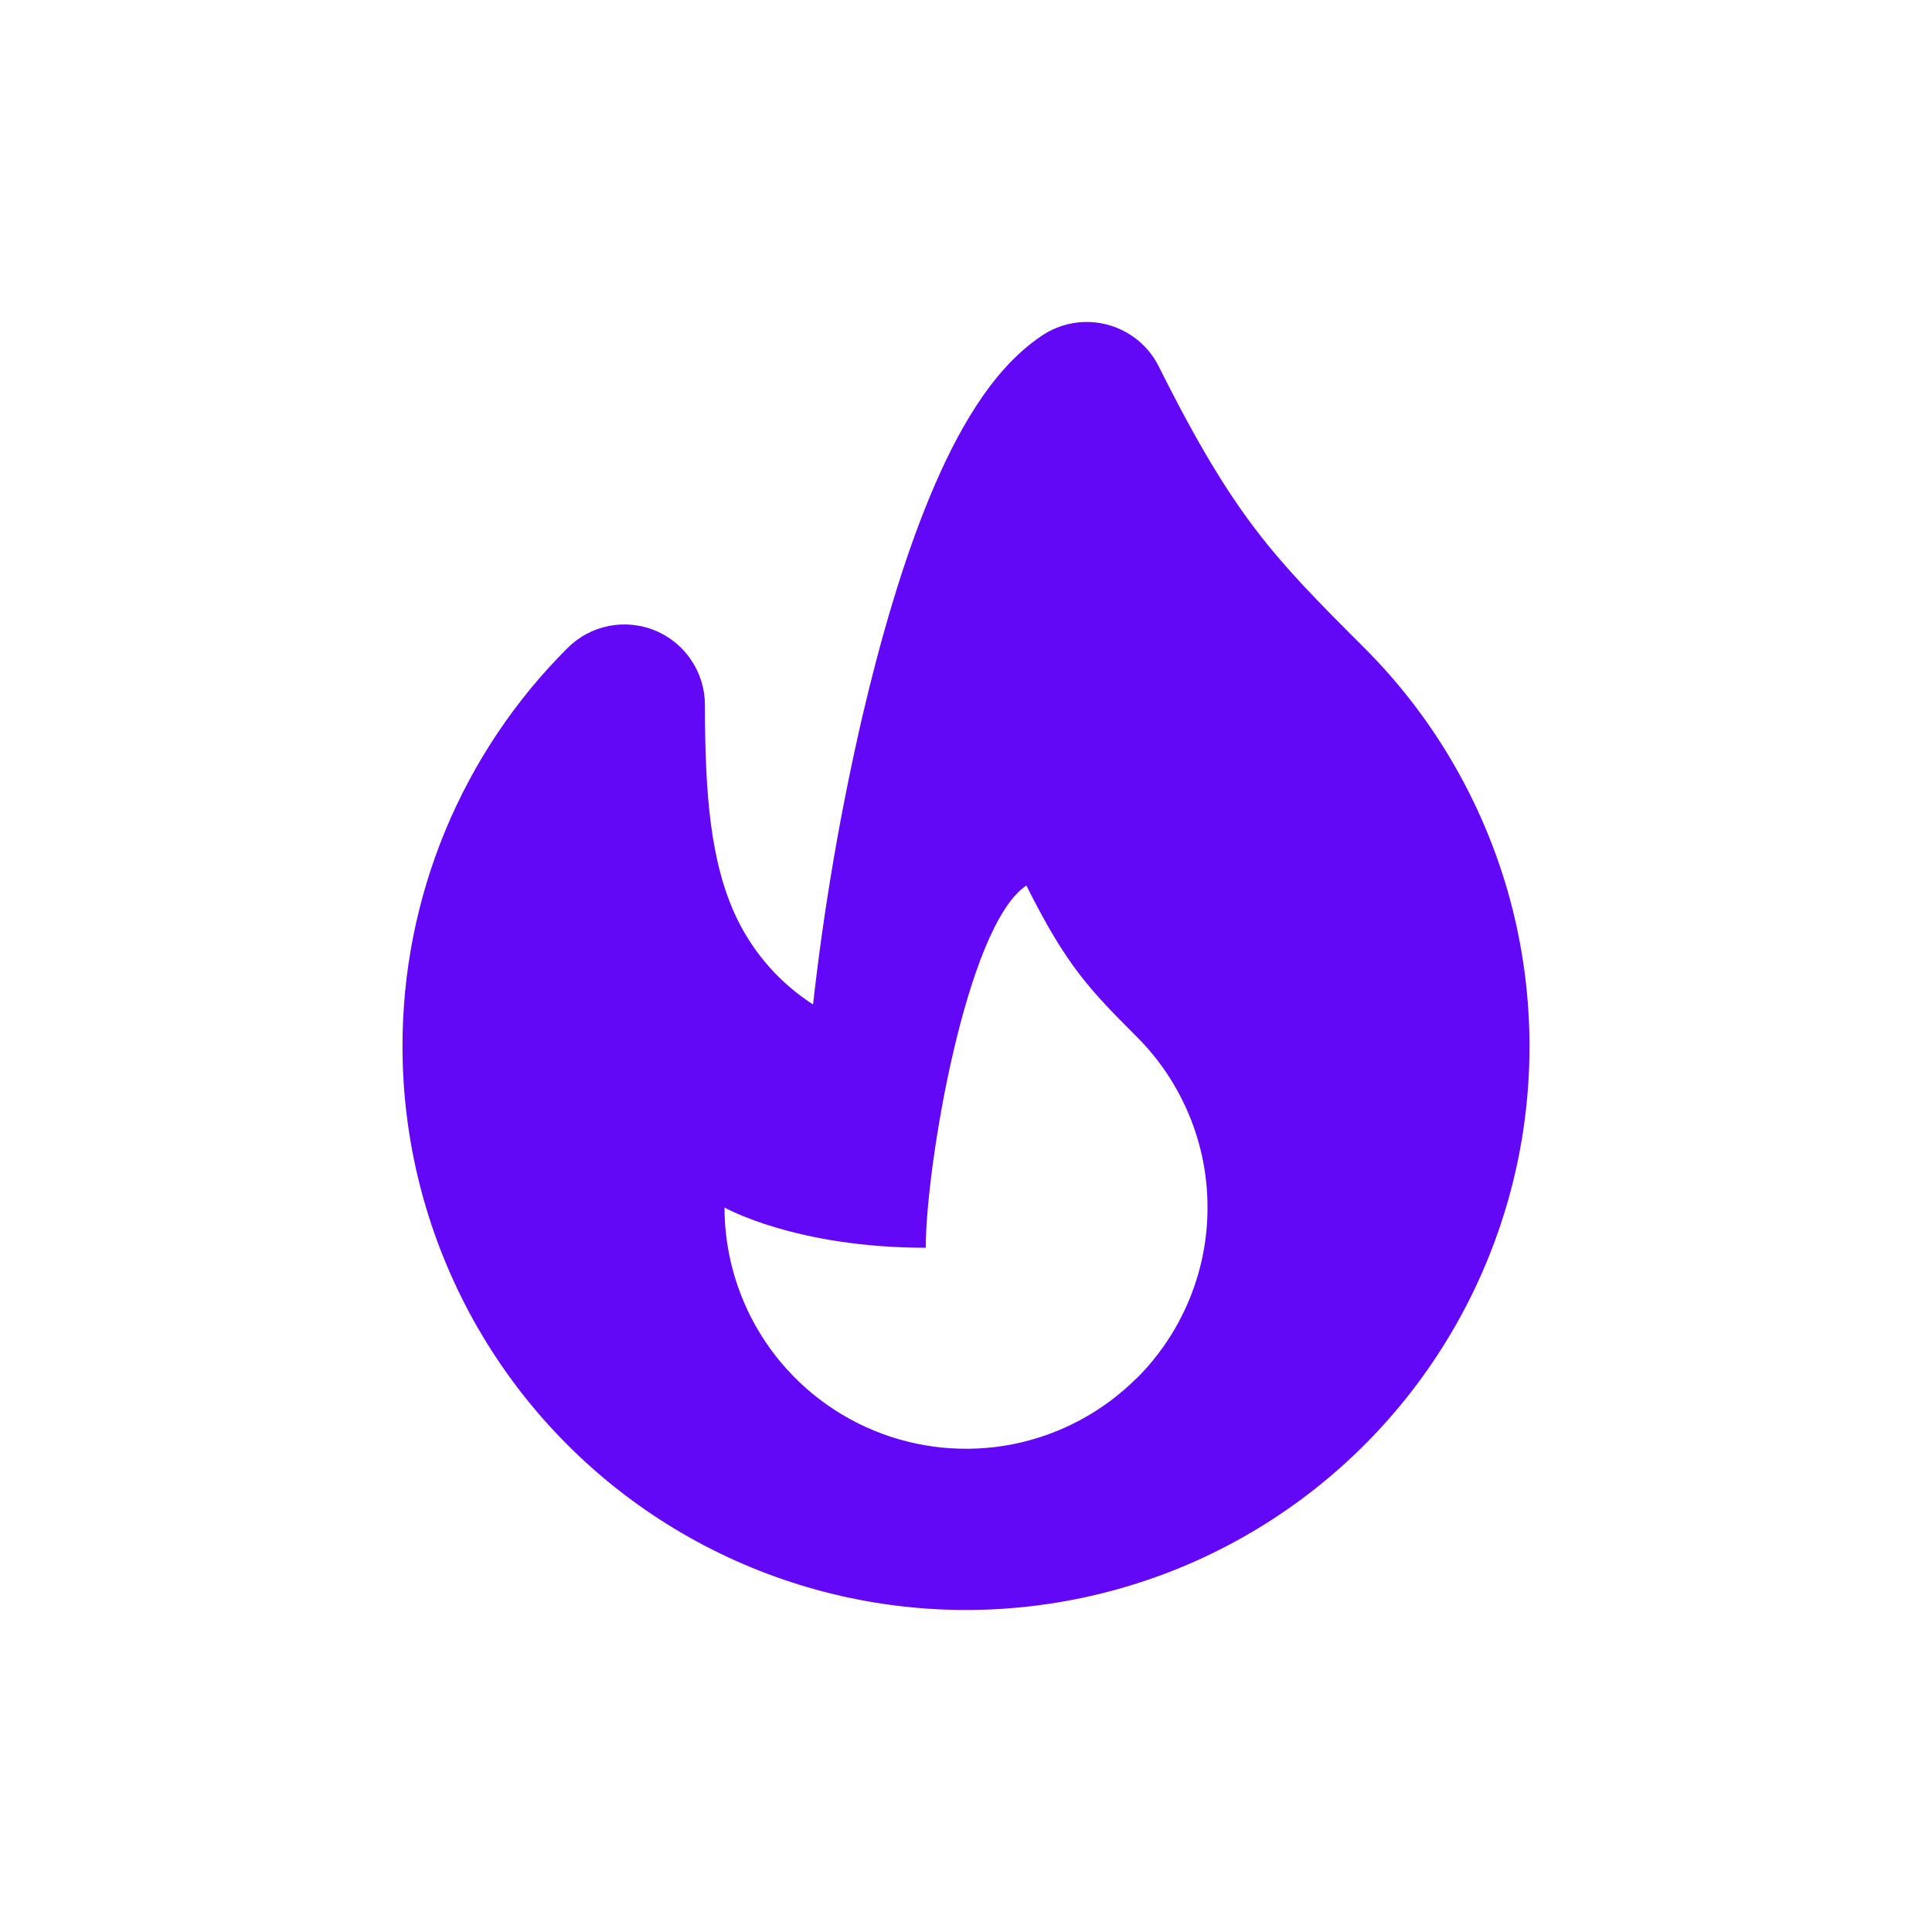 <svg viewBox="0 0 24 24" fill="none" xmlns="http://www.w3.org/2000/svg">
<path fill-rule="evenodd" clip-rule="evenodd" d="M14.395 4.553C14.332 4.426 14.242 4.314 14.132 4.224C14.022 4.135 13.894 4.07 13.757 4.033C13.62 3.997 13.476 3.99 13.336 4.013C13.197 4.036 13.063 4.089 12.945 4.168C12.6 4.398 12.331 4.726 12.123 5.048C11.909 5.378 11.72 5.761 11.553 6.164C11.219 6.968 10.939 7.932 10.713 8.898C10.44 10.079 10.235 11.274 10.1 12.478C9.693 12.216 9.366 11.847 9.155 11.411C8.827 10.731 8.757 9.877 8.757 8.757C8.757 8.559 8.698 8.366 8.588 8.202C8.479 8.037 8.322 7.909 8.14 7.833C7.957 7.758 7.756 7.738 7.562 7.776C7.368 7.815 7.19 7.91 7.05 8.05C6.399 8.699 5.883 9.471 5.531 10.32C5.179 11.17 4.999 12.081 5 13C5 14.151 5.284 15.284 5.827 16.3C6.369 17.315 7.154 18.18 8.111 18.82C9.068 19.459 10.168 19.853 11.314 19.966C12.46 20.079 13.615 19.907 14.679 19.467C15.742 19.026 16.681 18.33 17.411 17.44C18.141 16.55 18.641 15.494 18.866 14.365C19.09 13.236 19.033 12.069 18.699 10.968C18.364 9.866 17.764 8.864 16.95 8.05C16.358 7.459 15.97 7.065 15.602 6.583C15.239 6.107 14.878 5.52 14.395 4.553ZM14.12 17.12C13.7 17.539 13.166 17.824 12.585 17.94C12.003 18.055 11.4 17.996 10.852 17.769C10.305 17.542 9.836 17.158 9.506 16.665C9.177 16.172 9.001 15.593 9 15C9 15 9.879 15.5 11.5 15.5C11.5 14.5 12 11.5 12.75 11C13.25 12 13.536 12.293 14.121 12.879C14.4 13.157 14.621 13.488 14.772 13.852C14.923 14.216 15.001 14.606 15 15C15.001 15.394 14.923 15.784 14.772 16.148C14.621 16.512 14.4 16.843 14.121 17.121L14.12 17.12Z" fill="#6308F7"/>
</svg>
